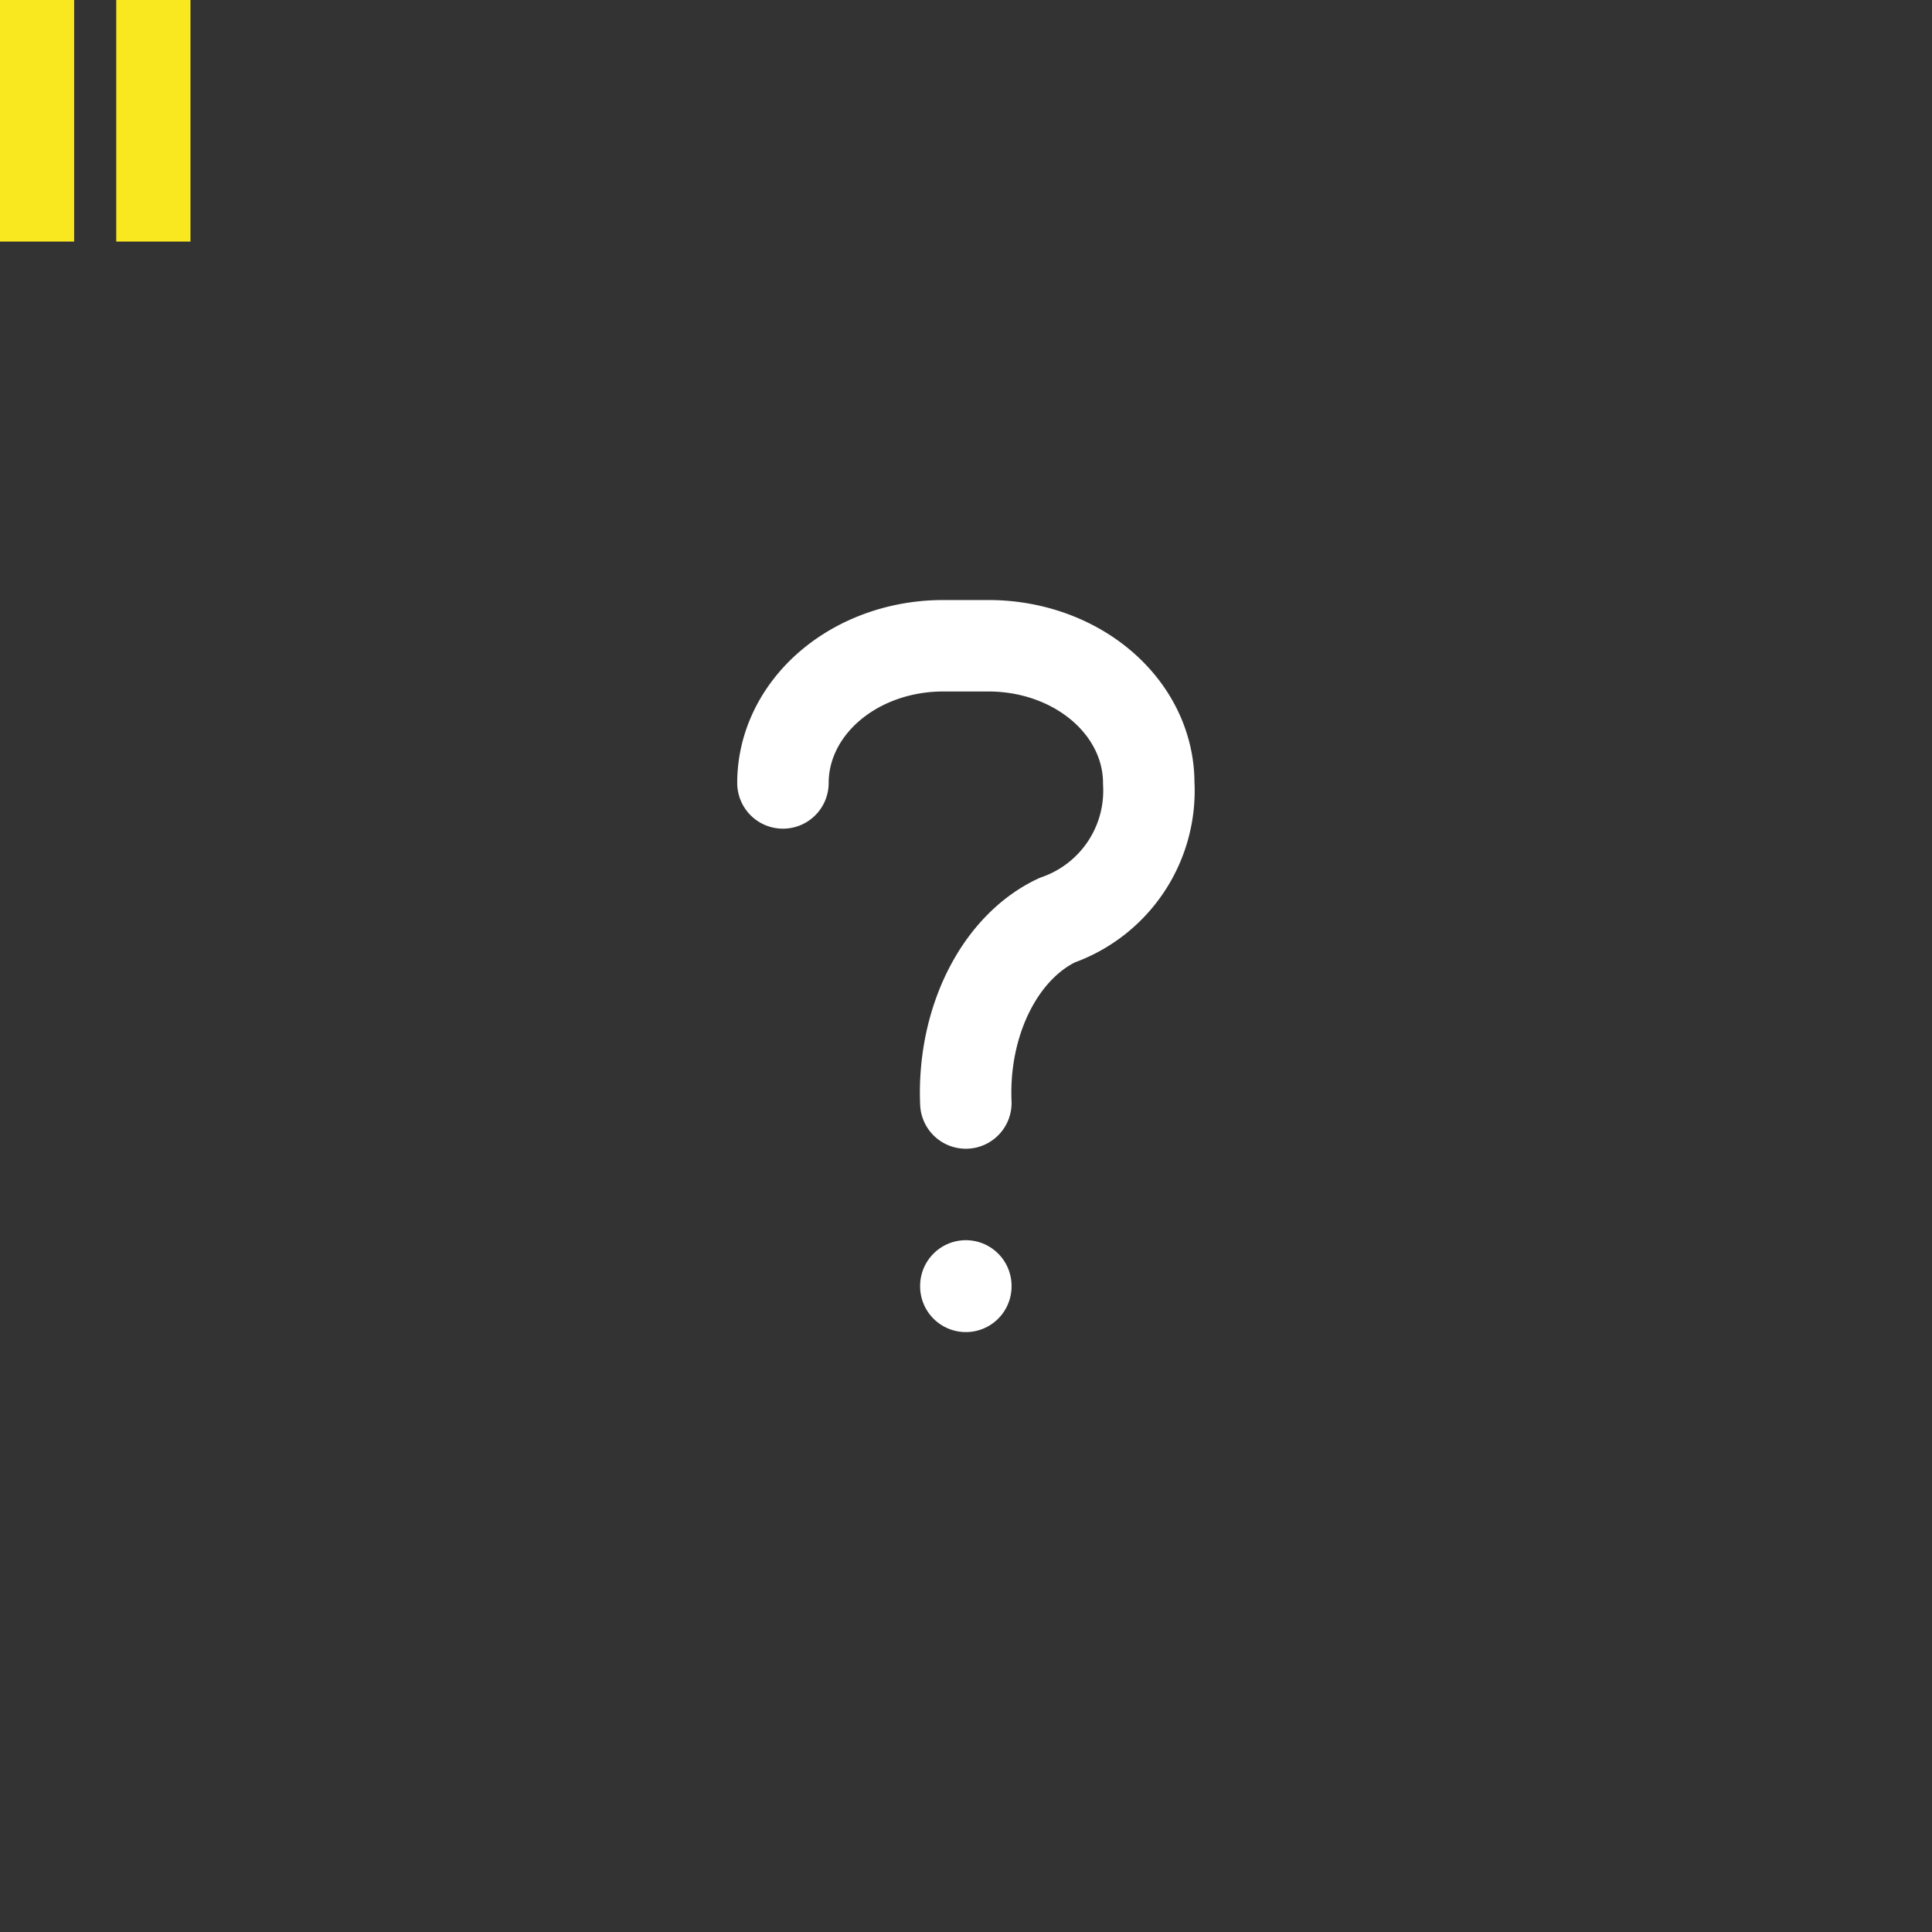 <?xml version="1.0" encoding="UTF-8" standalone="no"?>
<svg
   class="icon icon-tabler icon-tabler-question-mark"
   width="44"
   height="44"
   viewBox="0 0 24 24"
   stroke-width="2"
   stroke="#fff"
   fill="none"
   stroke-linecap="round"
   stroke-linejoin="round"
   version="1.1"
   id="svg21051"
   sodipodi:docname="16.svg"
   inkscape:version="1.2.2 (732a01da63, 2022-12-09)"
   xmlns:inkscape="http://www.inkscape.org/namespaces/inkscape"
   xmlns:sodipodi="http://sodipodi.sourceforge.net/DTD/sodipodi-0.dtd"
   xmlns="http://www.w3.org/2000/svg"
   xmlns:svg="http://www.w3.org/2000/svg">
  <rect x="0" y="0" width="24" height="24" fill="#333333" stroke="none"/>
  <defs
     id="defs21055" />
  <sodipodi:namedview
     id="namedview21053"
     pagecolor="#ffffff"
     bordercolor="#000000"
     borderopacity="0.25"
     inkscape:showpageshadow="2"
     inkscape:pageopacity="0.0"
     inkscape:pagecheckerboard="0"
     inkscape:deskcolor="#d1d1d1"
     showgrid="false"
     inkscape:zoom="3.3306338"
     inkscape:cx="35.578814"
     inkscape:cy="50.741094"
     inkscape:window-width="1920"
     inkscape:window-height="1009"
     inkscape:window-x="-8"
     inkscape:window-y="-8"
     inkscape:window-maximized="1"
     inkscape:current-layer="svg21051" />
  <g
     id="g21177"
     transform="matrix(0.568,0,0,0.568,5.182,5.182)">
    <path
       stroke="none"
       d="M 0,0 H 24 V 24 H 0 Z"
       fill="none"
       id="path21045" />
    <path
       d="m 8,8 a 3.5,3 0 0 1 3.5,-3 h 1 a 3.5,3 0 0 1 3.5,3 3,3 0 0 1 -2,3 3,4 0 0 0 -2,4"
       id="path21047" />
    <path
       d="m 12,19 v 0.01"
       id="path21049" />
  </g>
  <g
     aria-label="II"
     id="text301"
     style="font-size:4.502px;font-family:'Bauhaus 93';-inkscape-font-specification:'Bauhaus 93, ';fill:#ffffff;stroke:none;stroke-width:13.245;stroke-miterlimit:16.7;paint-order:markers fill stroke">
    <path
       d="M 0.921,0 V 3.001 H 0 V 0 Z"
       style="font-family:'Franklin Gothic Heavy';-inkscape-font-specification:'Franklin Gothic Heavy, ';fill:#f9e71f"
       id="path2085" />
    <path
       d="M 2.366,0 V 3.001 H 1.444 V 0 Z"
       style="font-family:'Franklin Gothic Heavy';-inkscape-font-specification:'Franklin Gothic Heavy, ';fill:#f9e71f"
       id="path2087" />
  </g>
</svg>
